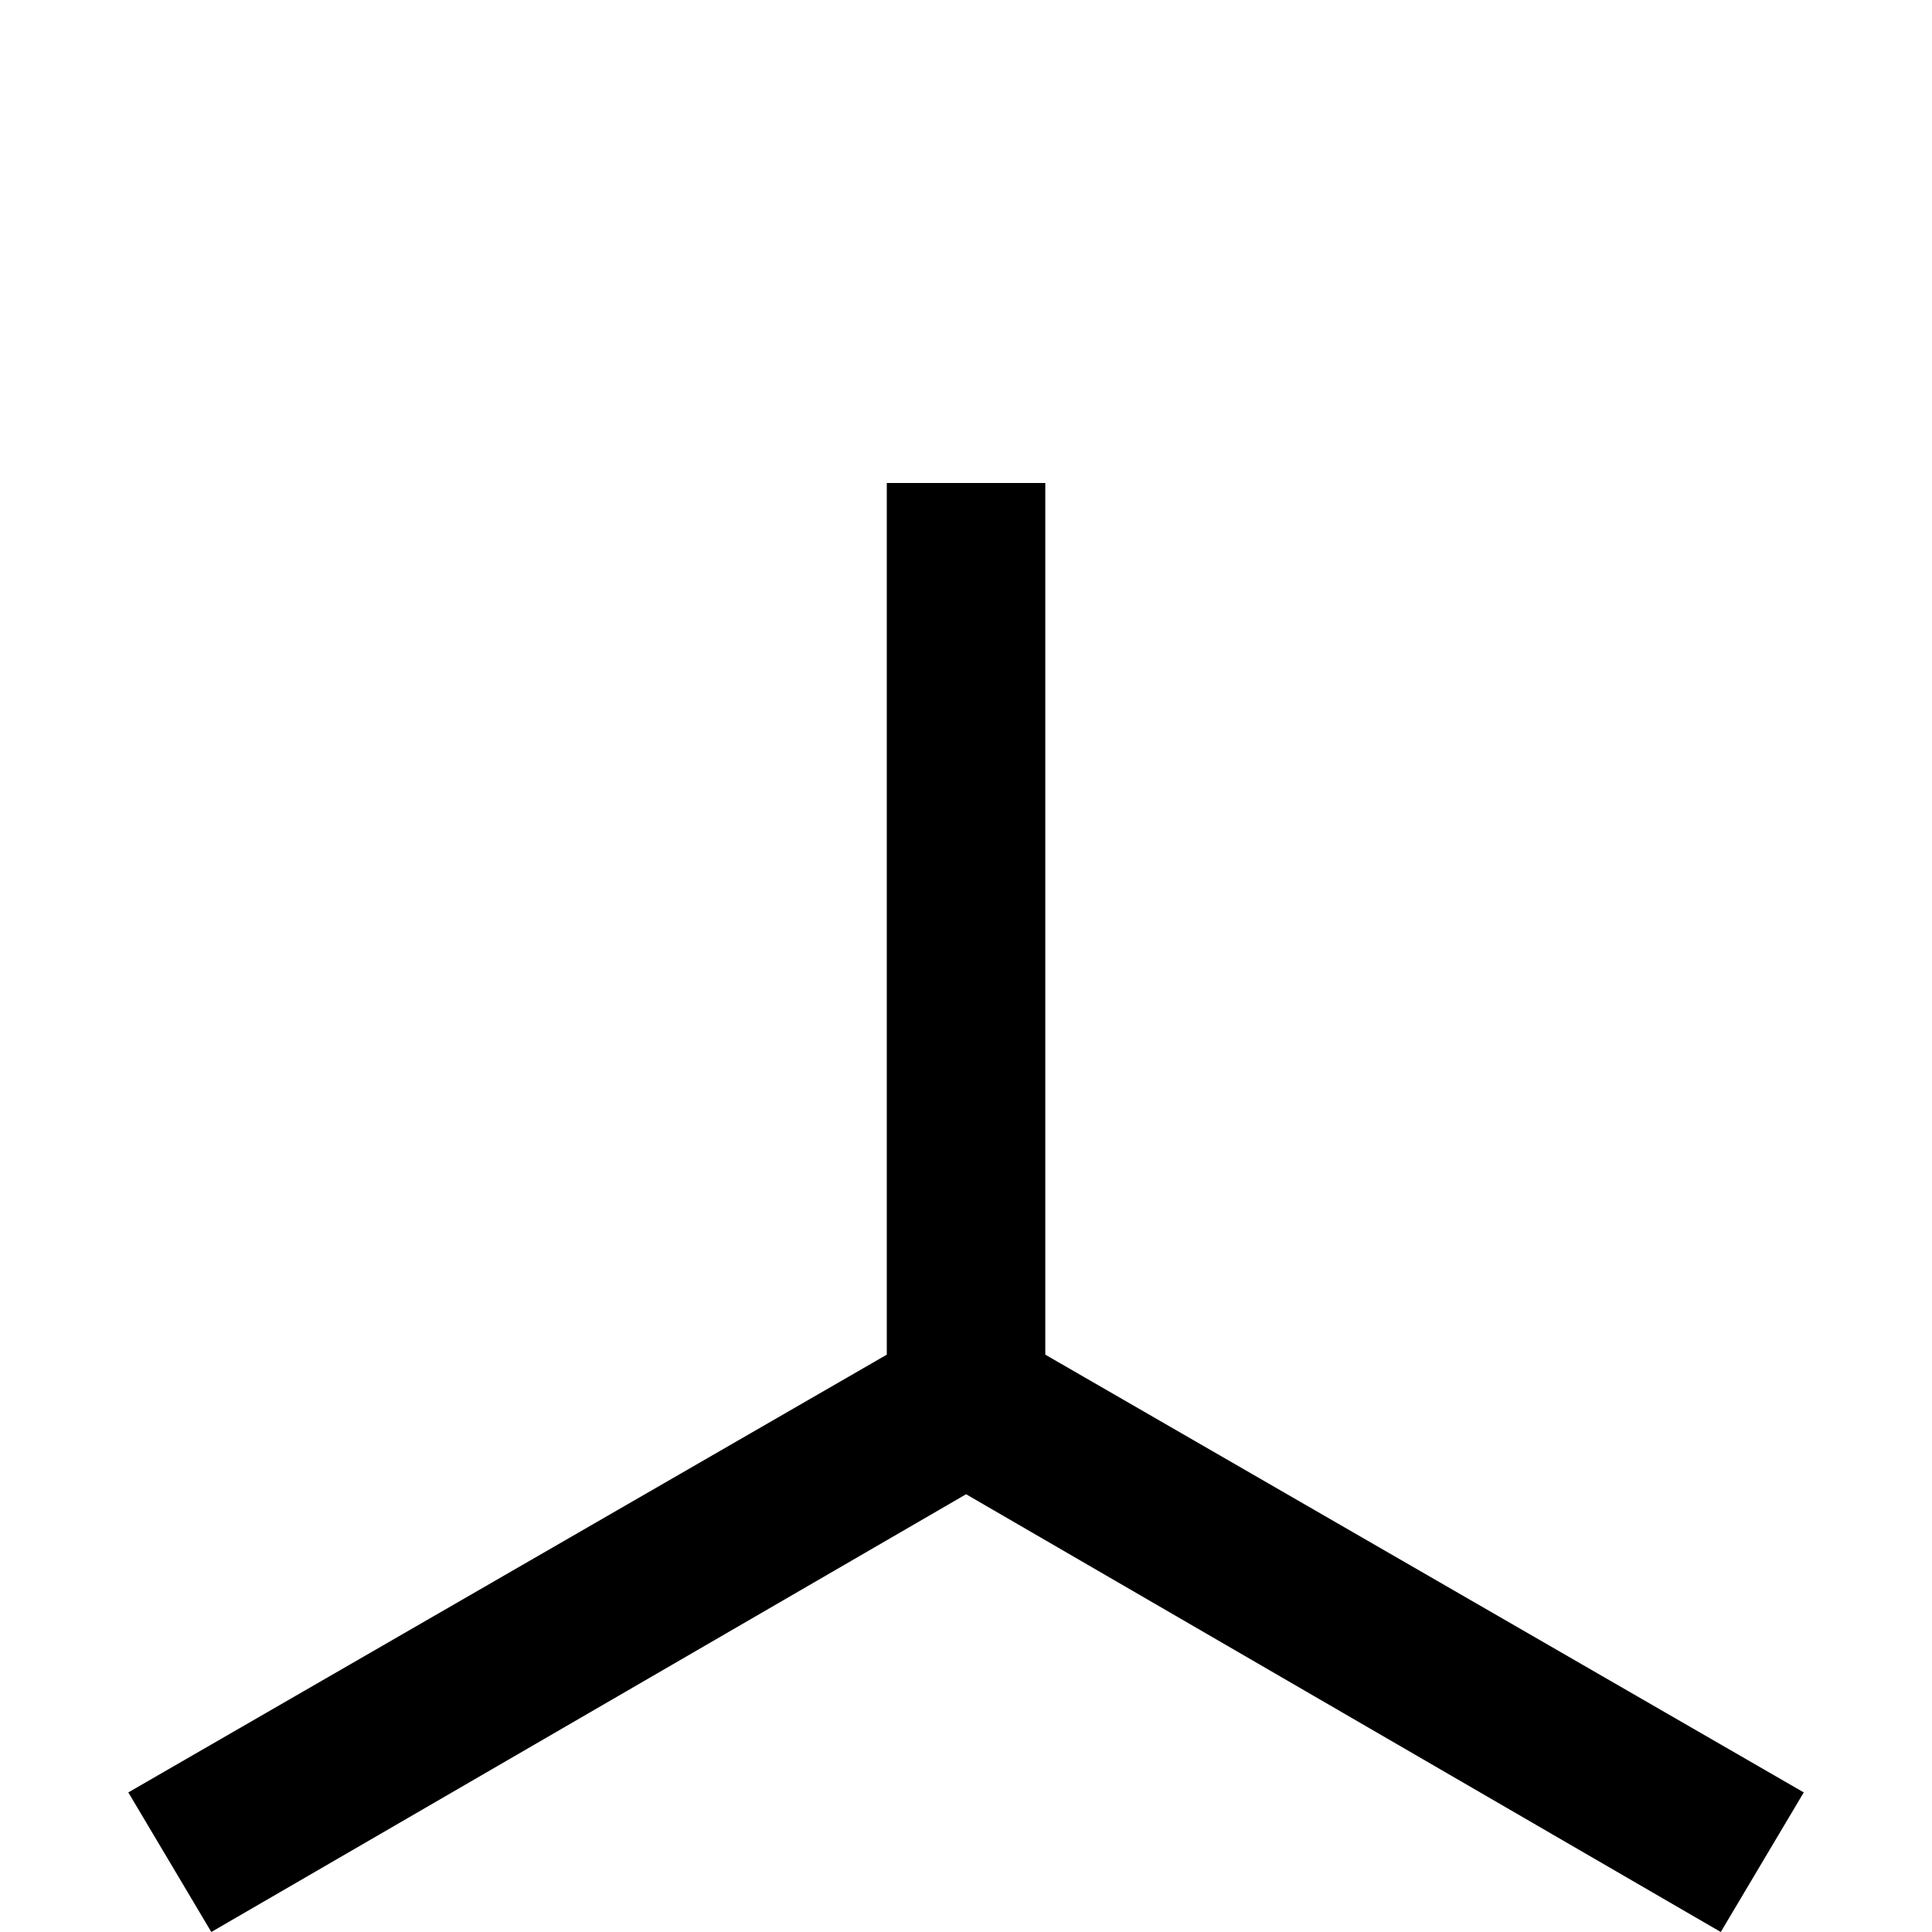 <!-- Generated by IcoMoon.io -->
<svg version="1.1" xmlns="http://www.w3.org/2000/svg" width="24" height="24" viewBox="0 0 24 24">
<title>axis</title>
<path d="M2.625 24l-1.031-1.734 9.422-5.438v-10.828h1.969v10.828l9.422 5.438-1.031 1.734-9.375-5.438z"></path>
</svg>
